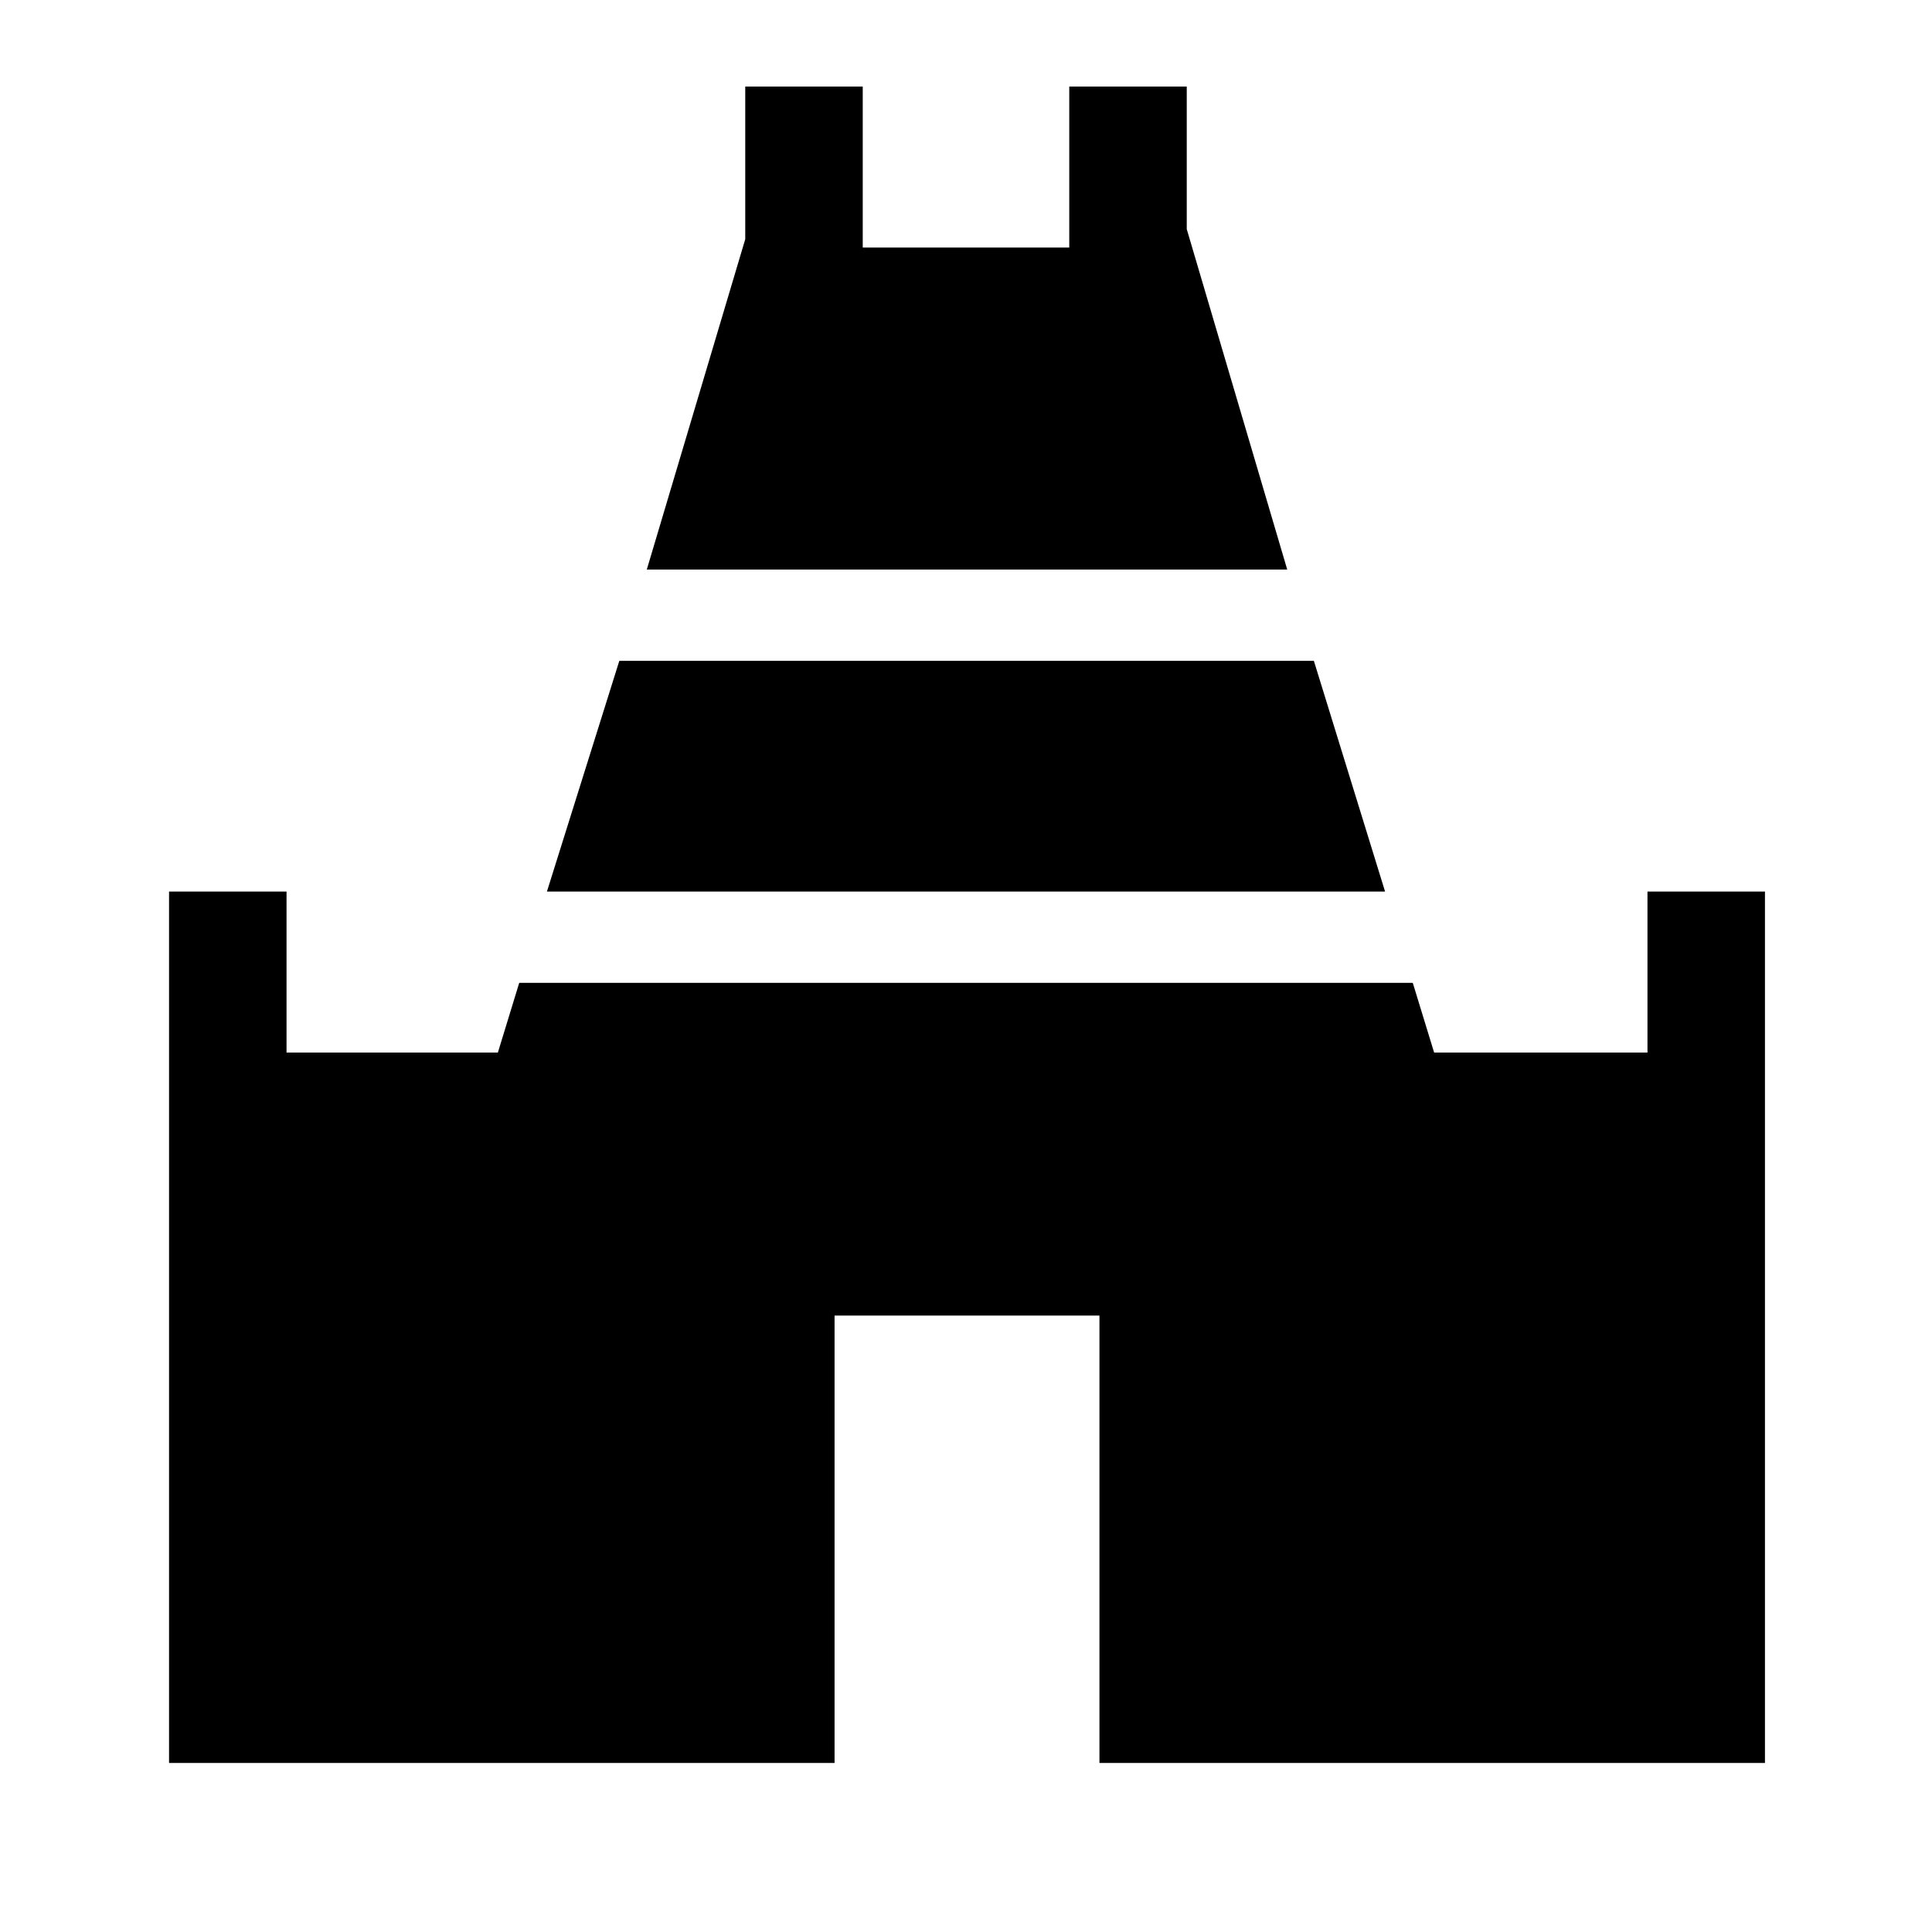 <svg xmlns="http://www.w3.org/2000/svg" height="48" viewBox="0 -960 960 960" width="48"><path d="m321.39-677 48.92-164.15V-917h58.38v80h102.62v-80h58.38v70.85L639.61-677H321.39ZM84-84v-433h58.38v80h105.01L258-471.62h444L712.61-437h106.01v-80H877v433H546.31v-222.31H414.69V-84H84Zm187.77-433 35.96-114.62h345.13L688.23-517H271.77Z"/></svg>